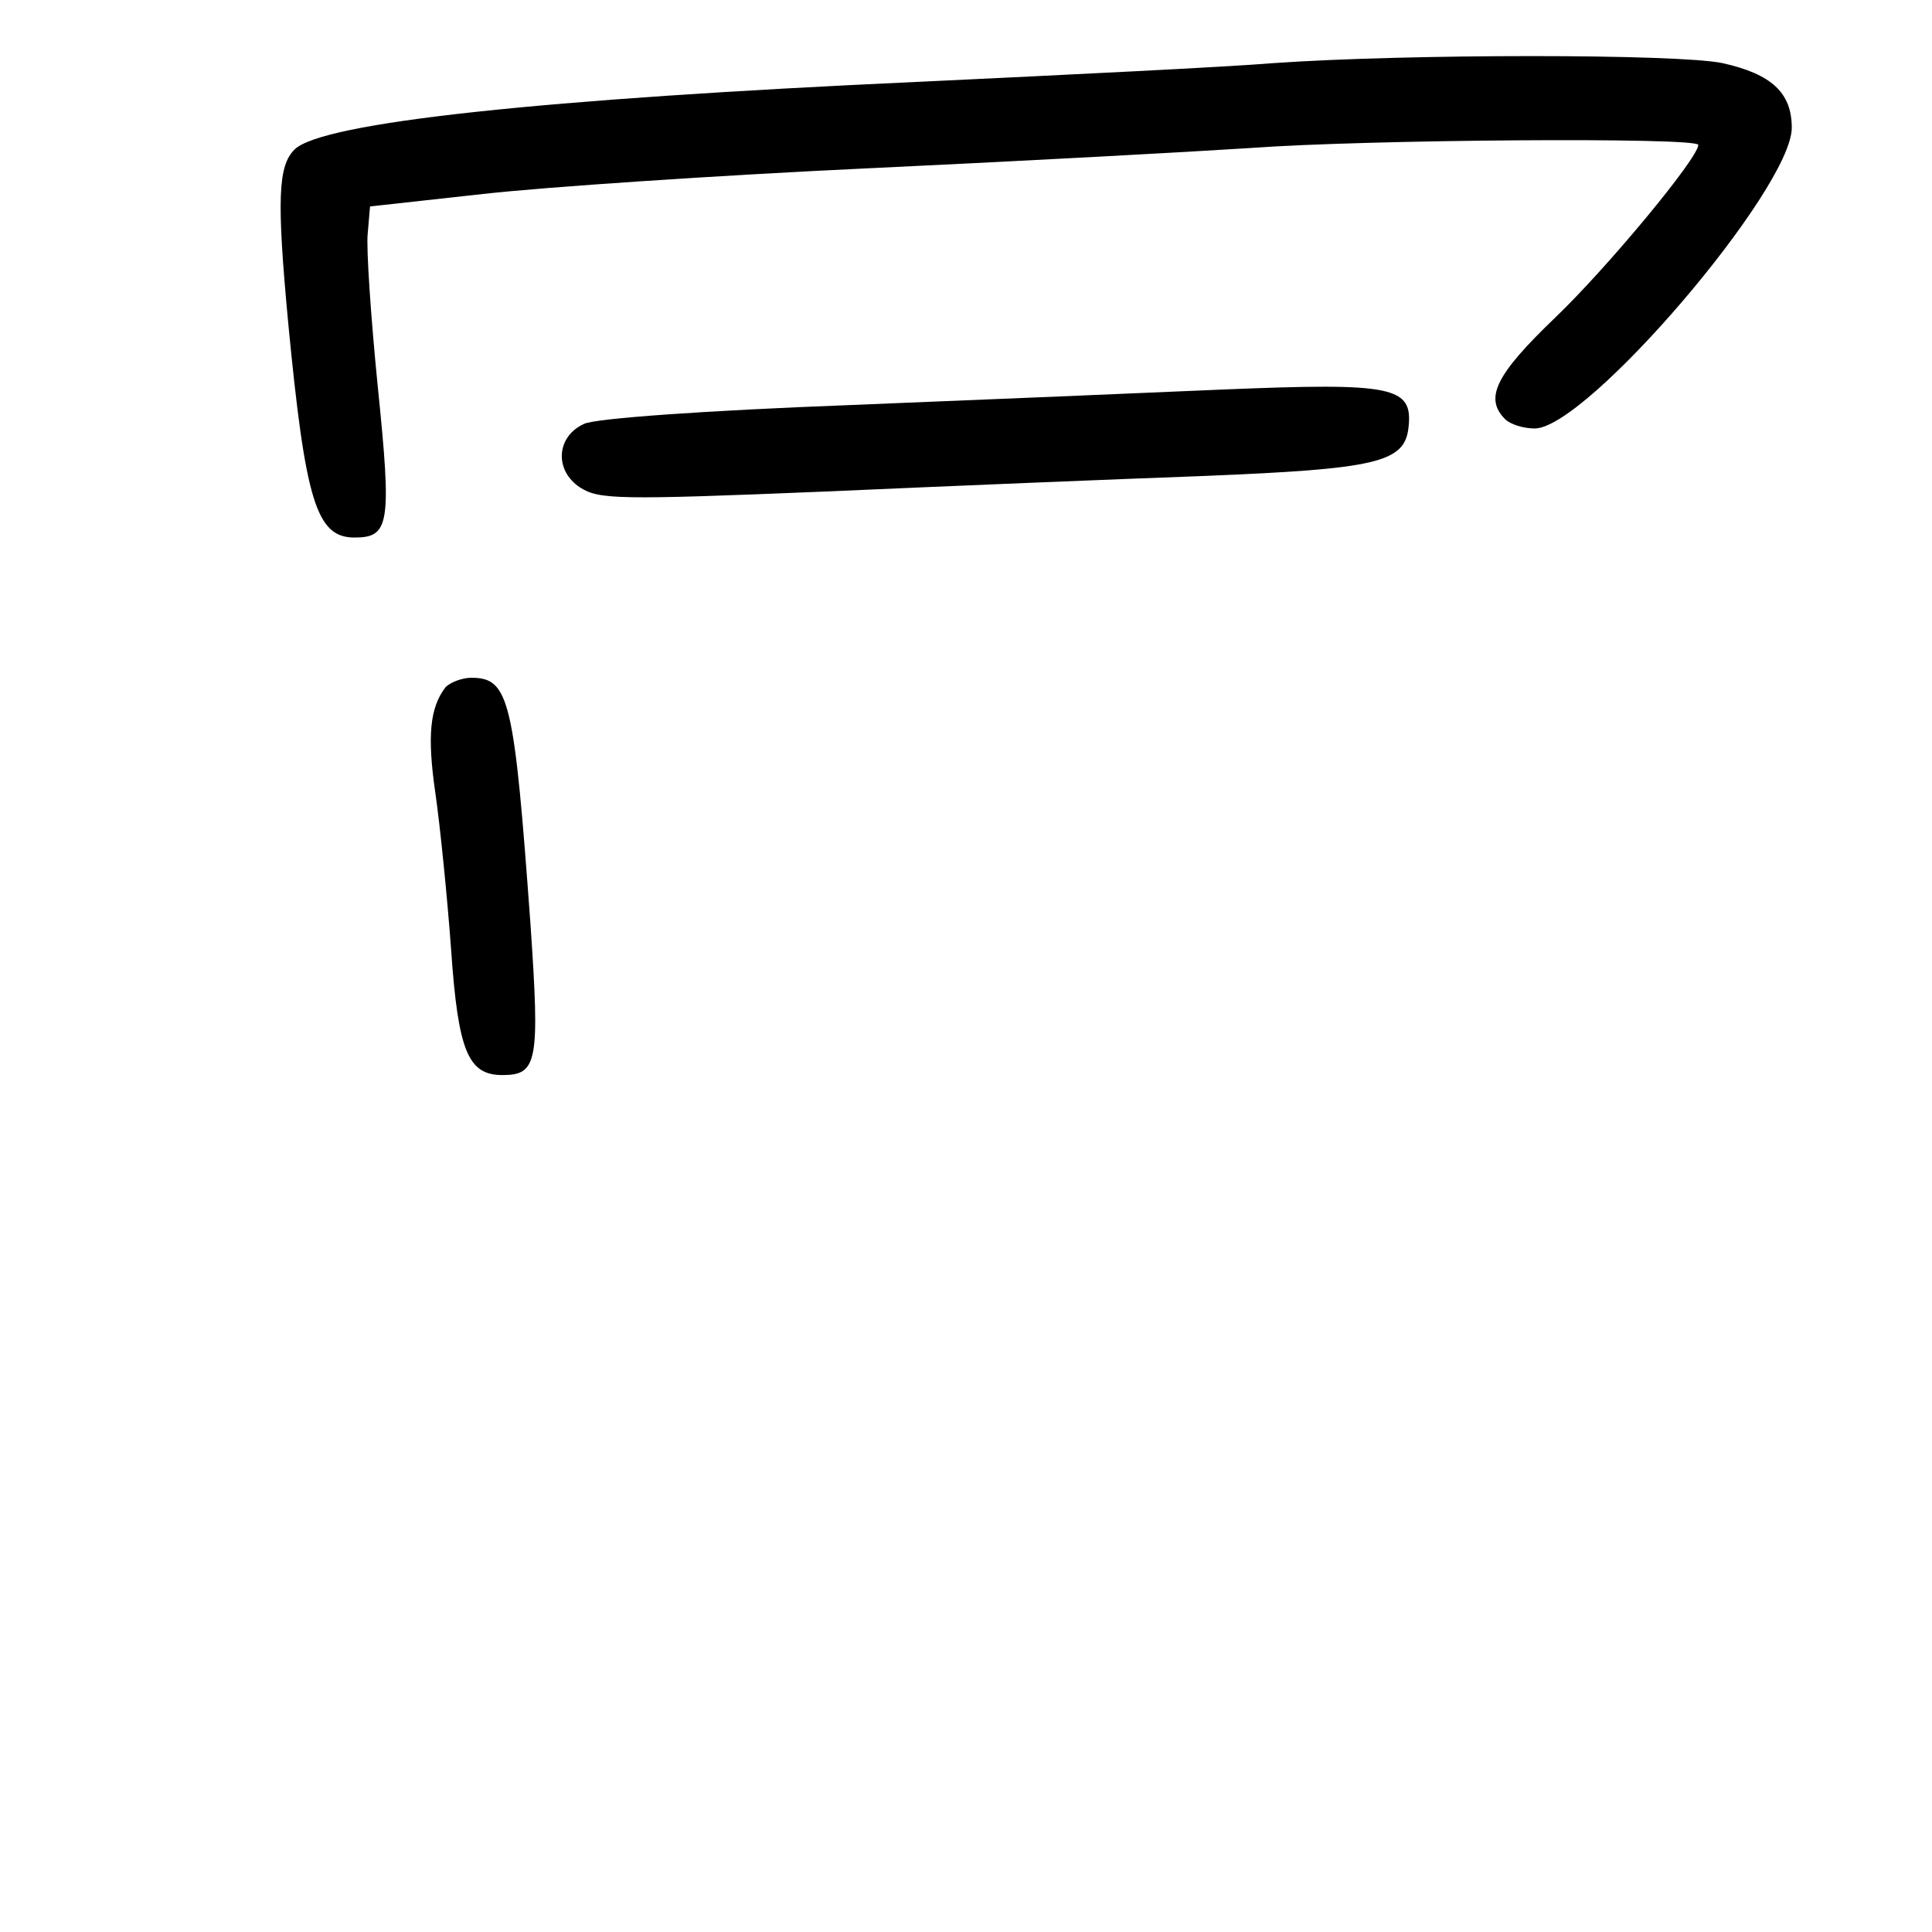 <?xml version="1.0" standalone="no"?>
<!DOCTYPE svg PUBLIC "-//W3C//DTD SVG 20010904//EN"
 "http://www.w3.org/TR/2001/REC-SVG-20010904/DTD/svg10.dtd">
<svg version="1.0" xmlns="http://www.w3.org/2000/svg"
 width="248pt" height="248pt" viewBox="0 0 248 248"
 preserveAspectRatio="xMidYMid meet">
<g transform="translate(0,248) scale(0.1,-0.1)"
fill="#000000" stroke="none">
<path d="M1635 2399 c-60 -5 -265 -15 -455 -24 -484 -22 -767 -52 -802 -87
-21 -21 -23 -63 -8 -223 22 -228 36 -275 85 -275 45 0 48 17 30 193 -9 90 -15
179 -13 197 l3 35 145 16 c80 9 303 24 495 33 193 9 413 21 490 26 148 11 575
14 575 4 0 -17 -118 -159 -184 -222 -76 -73 -91 -103 -64 -130 7 -7 24 -12 38
-12 67 0 330 308 330 386 0 45 -26 69 -89 83 -58 12 -404 12 -576 0z"/>
<path d="M1570 1980 c-91 -4 -307 -13 -480 -20 -185 -7 -325 -17 -340 -24 -36
-16 -39 -60 -5 -82 24 -15 47 -16 313 -5 158 7 377 16 487 20 221 9 258 17
263 62 6 53 -19 58 -238 49z"/>
<path d="M572 1598 c-20 -26 -24 -62 -13 -137 6 -42 15 -131 20 -199 9 -132
22 -162 66 -162 45 0 48 17 36 193 -21 289 -27 317 -76 317 -12 0 -27 -6 -33
-12z"/>
</g>
</svg>
